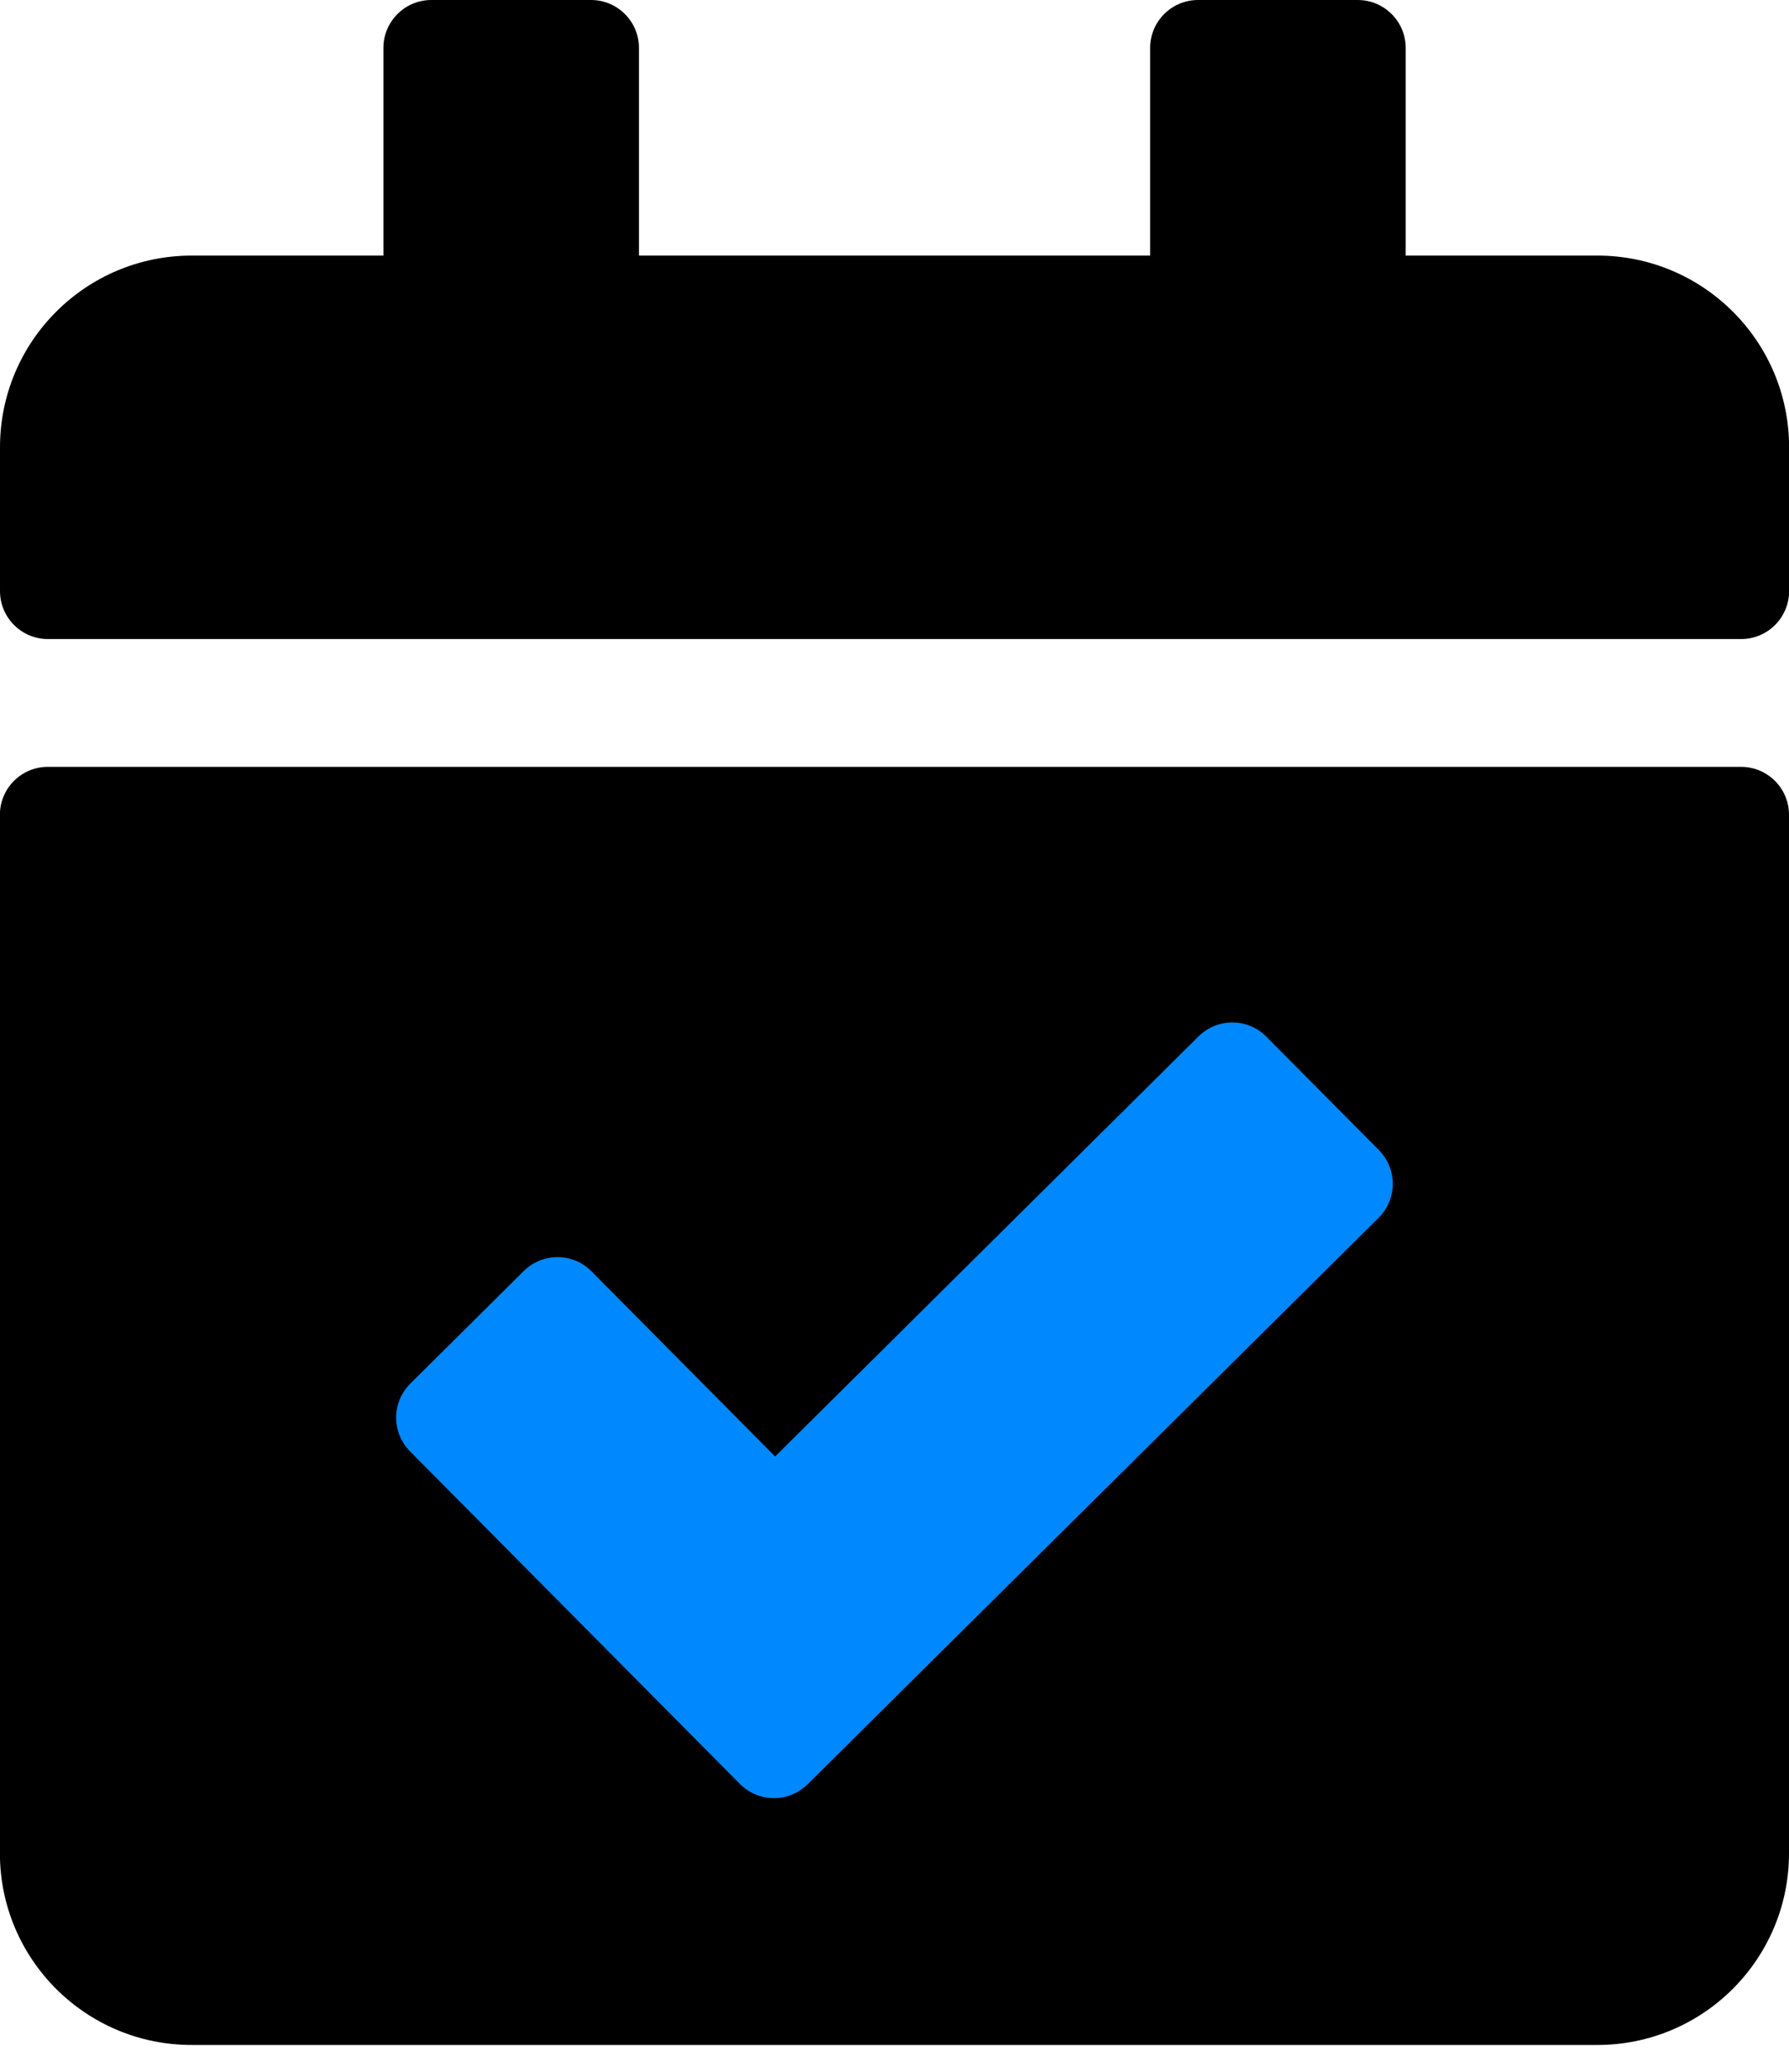 <svg fill="none" height="22" viewBox="0 0 19 22" width="19" xmlns="http://www.w3.org/2000/svg">
    <path d="m3.492 9.914h11.716v9.463h-11.716z" fill="#08f" />
    <path
        d="m18.491 6.786h-17.982c-.281 0-.509-.228-.509-.509v-1.527c0-1.124.911-2.036 2.036-2.036h2.036v-2.205c0-.281.228-.509.509-.509h1.696c.281 0 .509.228.509.509v2.205h5.429v-2.205c0-.281.228-.509.509-.509h1.696c.281 0 .509.228.509.509v2.205h2.036c1.124 0 2.036.911 2.036 2.036v1.527c0 .281-.228.509-.509.509zm-17.982 1.357h17.982c.281 0 .509.228.509.509v11.027c0 1.124-.911 2.036-2.036 2.036h-14.929c-1.124 0-2.036-.911-2.036-2.036v-11.027c0-.281.228-.509.509-.509zm14.135 4.069-1.195-1.204c-.198-.2-.52-.201-.72-.003l-4.497 4.461-1.95-1.966c-.198-.2-.52-.201-.72-.003l-1.204 1.195c-.2.198-.201.52-.003.72l3.503 3.531c.198.2.52.201.72.003l6.063-6.014c.2-.198.201-.52.003-.72z"
        fill="#000" />
</svg>